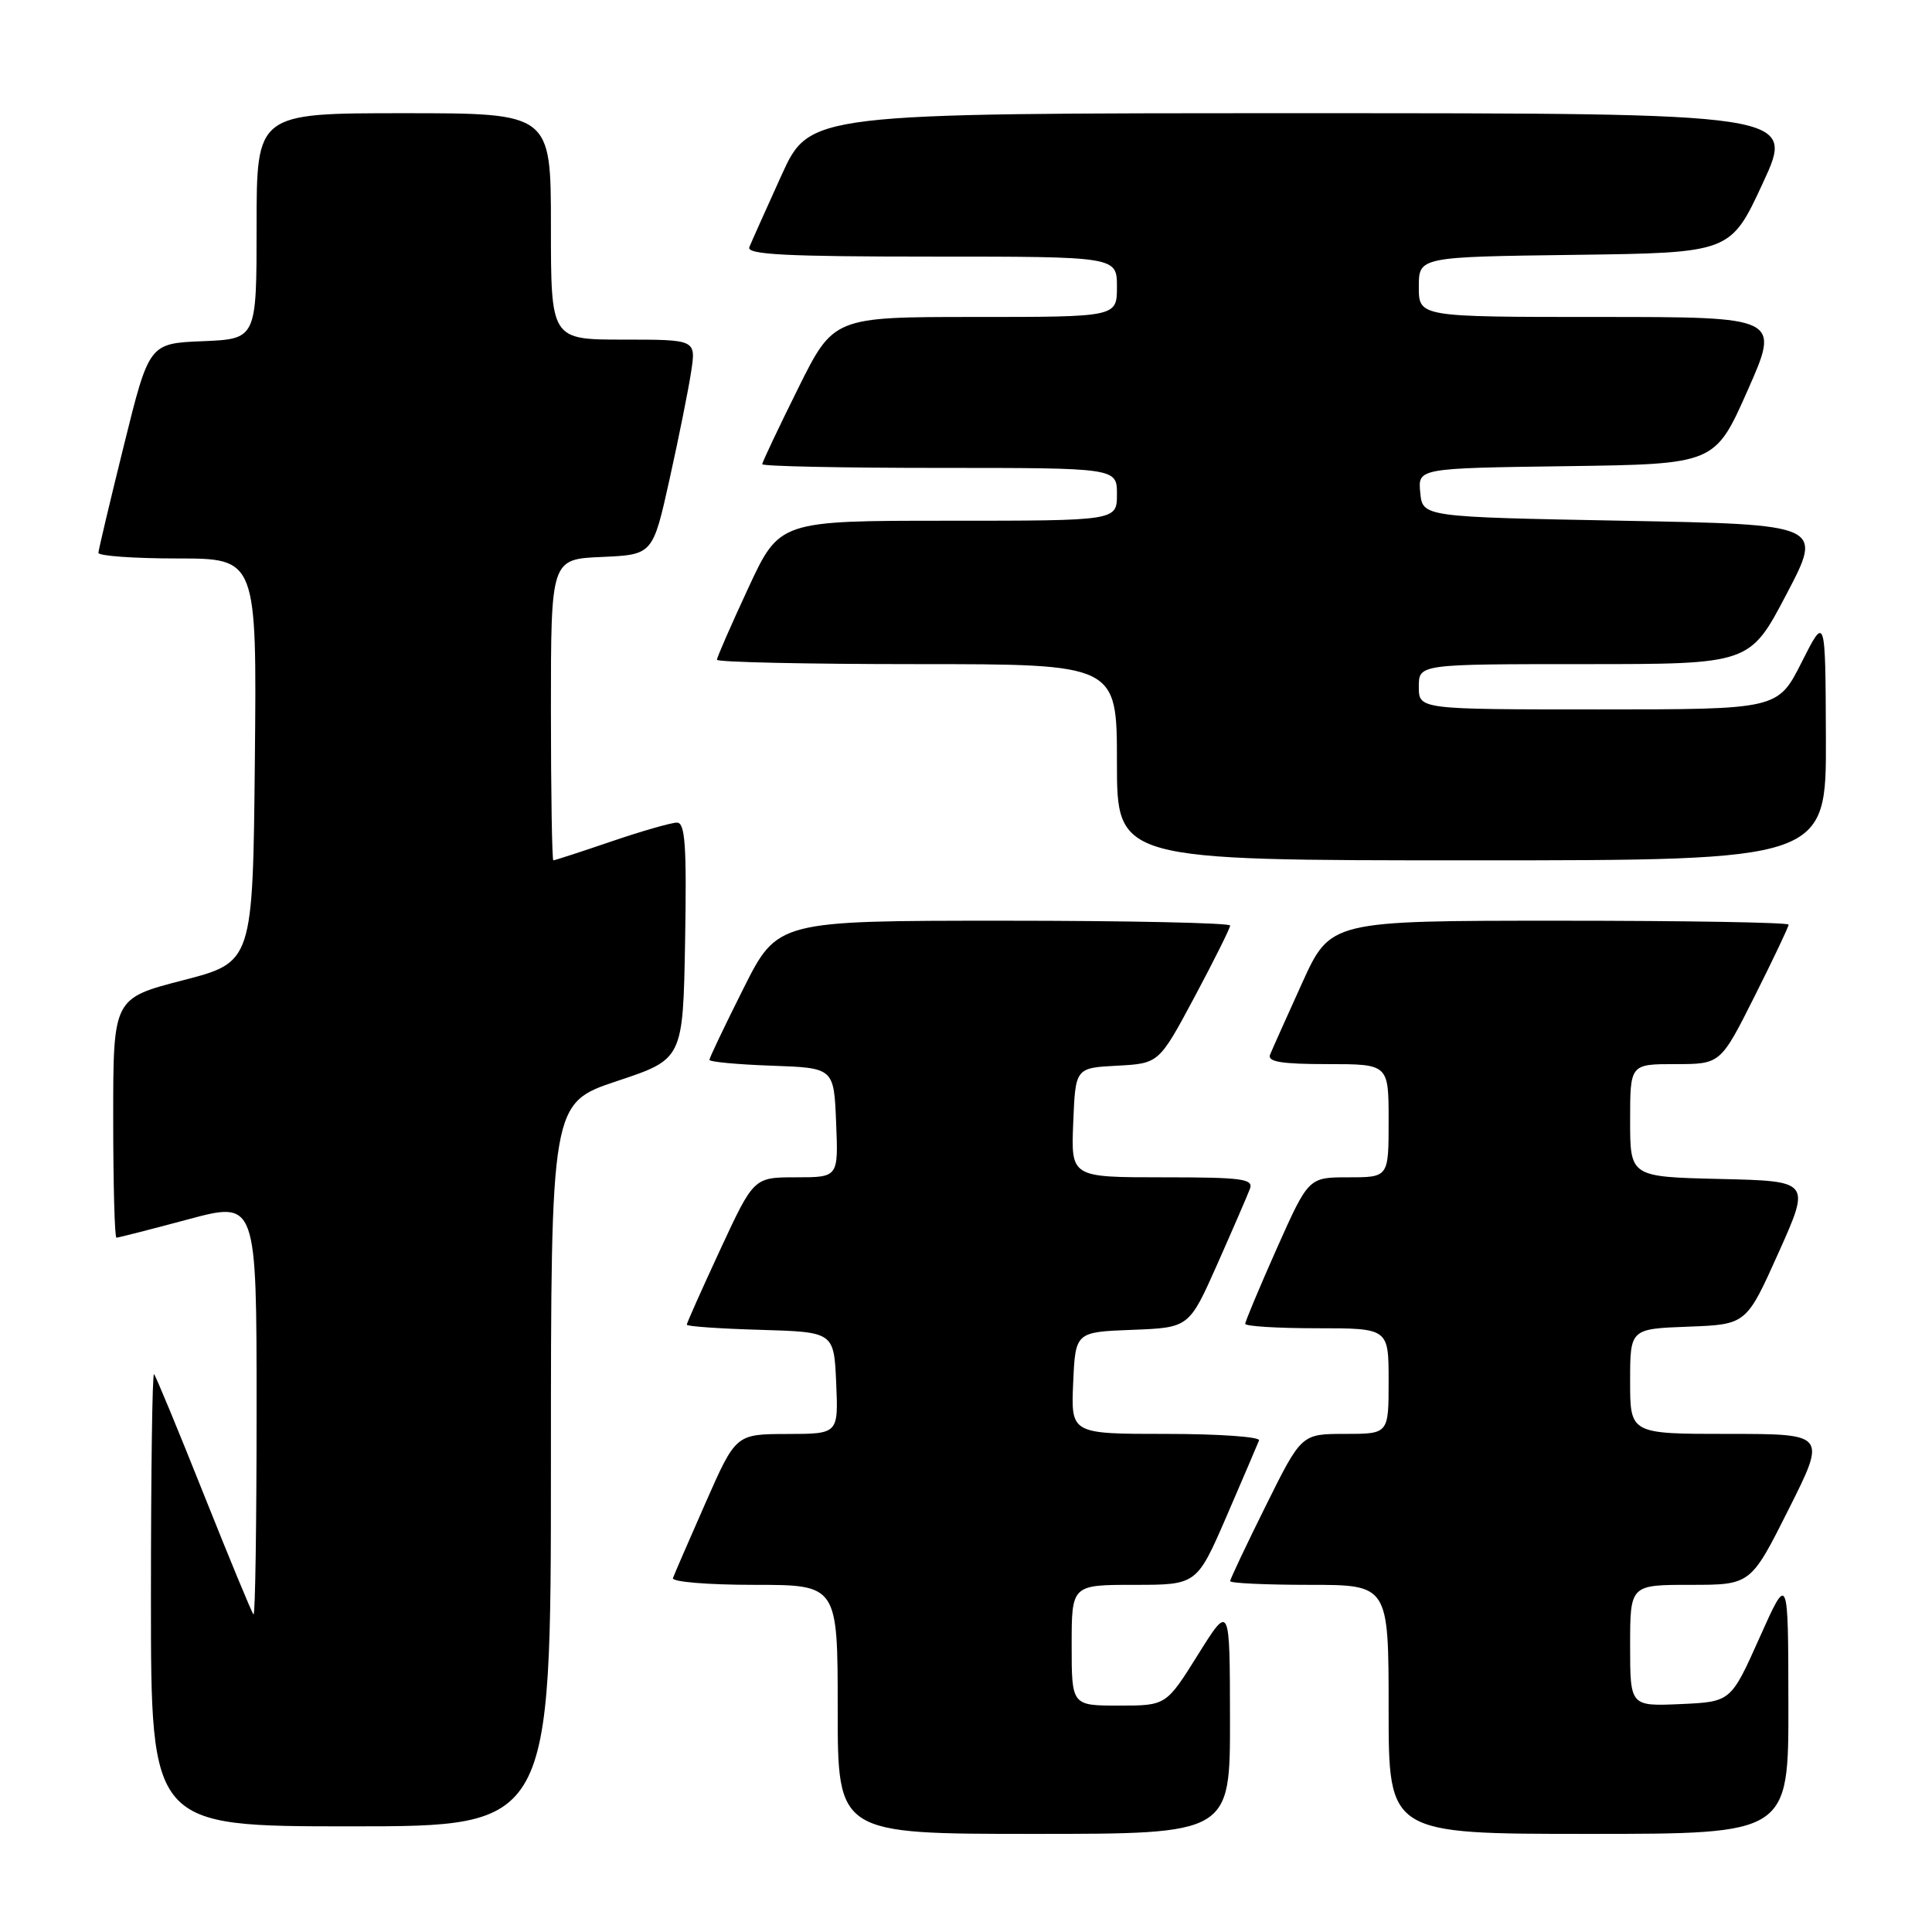 <?xml version="1.0" encoding="UTF-8" standalone="no"?>
<!DOCTYPE svg PUBLIC "-//W3C//DTD SVG 1.1//EN" "http://www.w3.org/Graphics/SVG/1.1/DTD/svg11.dtd" >
<svg xmlns="http://www.w3.org/2000/svg" xmlns:xlink="http://www.w3.org/1999/xlink" version="1.1" viewBox="0 0 256 256">
 <g >
 <path fill="currentColor"
d=" M 162.98 227.75 C 162.96 212.50 162.96 212.50 158.74 219.25 C 154.52 226.00 154.52 226.00 148.26 226.00 C 142.00 226.00 142.00 226.00 142.00 218.00 C 142.00 210.00 142.00 210.00 150.30 210.00 C 158.59 210.00 158.59 210.00 162.55 200.86 C 164.72 195.83 166.65 191.33 166.83 190.86 C 167.02 190.39 161.48 190.00 154.54 190.00 C 141.91 190.00 141.91 190.00 142.20 183.25 C 142.50 176.50 142.50 176.50 150.03 176.21 C 157.56 175.92 157.56 175.92 161.29 167.53 C 163.34 162.91 165.28 158.42 165.61 157.56 C 166.14 156.20 164.67 156.00 154.06 156.00 C 141.91 156.00 141.91 156.00 142.21 148.75 C 142.50 141.50 142.50 141.50 148.04 141.21 C 153.57 140.91 153.57 140.91 158.29 132.09 C 160.88 127.24 163.00 122.98 163.00 122.64 C 163.00 122.29 149.50 122.00 133.01 122.00 C 103.02 122.00 103.02 122.00 98.51 130.98 C 96.03 135.92 94.00 140.18 94.00 140.44 C 94.00 140.70 97.71 141.05 102.25 141.21 C 110.50 141.50 110.50 141.50 110.79 148.75 C 111.09 156.00 111.09 156.00 105.49 156.00 C 99.88 156.00 99.88 156.00 95.44 165.57 C 93.00 170.83 91.00 175.32 91.00 175.53 C 91.00 175.75 95.39 176.06 100.75 176.21 C 110.50 176.50 110.50 176.50 110.80 183.25 C 111.09 190.00 111.09 190.00 104.30 190.01 C 97.50 190.03 97.50 190.03 93.50 199.11 C 91.30 204.10 89.35 208.60 89.17 209.10 C 88.98 209.60 93.73 210.00 99.92 210.00 C 111.00 210.00 111.00 210.00 111.00 226.50 C 111.00 243.00 111.00 243.00 137.00 243.00 C 163.00 243.00 163.00 243.00 162.98 227.75 Z  M 236.97 225.75 C 236.95 208.50 236.95 208.50 233.15 217.00 C 229.35 225.50 229.35 225.50 222.68 225.80 C 216.00 226.09 216.00 226.09 216.00 218.05 C 216.00 210.00 216.00 210.00 223.99 210.00 C 231.98 210.00 231.98 210.00 237.00 200.00 C 242.02 190.00 242.02 190.00 229.01 190.00 C 216.00 190.00 216.00 190.00 216.00 183.04 C 216.00 176.08 216.00 176.08 223.70 175.79 C 231.40 175.50 231.40 175.50 235.66 166.00 C 239.92 156.50 239.92 156.50 227.96 156.22 C 216.00 155.94 216.00 155.94 216.00 148.47 C 216.00 141.00 216.00 141.00 221.99 141.00 C 227.98 141.00 227.98 141.00 232.49 132.02 C 234.97 127.08 237.00 122.81 237.00 122.52 C 237.00 122.23 223.34 122.00 206.64 122.00 C 176.29 122.00 176.29 122.00 172.54 130.25 C 170.48 134.79 168.57 139.06 168.29 139.75 C 167.91 140.69 169.80 141.00 175.89 141.00 C 184.00 141.00 184.00 141.00 184.00 148.50 C 184.00 156.00 184.00 156.00 178.69 156.00 C 173.39 156.00 173.39 156.00 169.19 165.41 C 166.89 170.59 165.00 175.09 165.00 175.41 C 165.00 175.74 169.28 176.00 174.50 176.00 C 184.00 176.00 184.00 176.00 184.00 183.00 C 184.00 190.00 184.00 190.00 178.23 190.00 C 172.45 190.00 172.45 190.00 167.73 199.51 C 165.13 204.75 163.00 209.25 163.00 209.51 C 163.00 209.78 167.72 210.00 173.50 210.00 C 184.00 210.00 184.00 210.00 184.00 226.50 C 184.00 243.00 184.00 243.00 210.50 243.00 C 237.00 243.00 237.00 243.00 236.97 225.75 Z  M 73.00 194.08 C 73.00 146.17 73.00 146.17 81.75 143.25 C 90.50 140.34 90.50 140.34 90.78 124.67 C 91.00 112.04 90.79 109.00 89.70 109.00 C 88.96 109.00 85.04 110.12 81.00 111.50 C 76.96 112.88 73.50 114.00 73.32 114.00 C 73.15 114.00 73.00 105.02 73.00 94.05 C 73.00 74.09 73.00 74.09 79.75 73.80 C 86.50 73.50 86.50 73.50 88.72 63.50 C 89.94 58.00 91.23 51.59 91.58 49.25 C 92.23 45.00 92.23 45.00 82.61 45.00 C 73.00 45.00 73.00 45.00 73.00 30.00 C 73.00 15.00 73.00 15.00 53.50 15.00 C 34.00 15.00 34.00 15.00 34.00 29.96 C 34.00 44.91 34.00 44.91 26.88 45.21 C 19.76 45.50 19.76 45.50 16.42 59.00 C 14.58 66.42 13.06 72.84 13.04 73.25 C 13.02 73.66 17.73 74.00 23.52 74.00 C 34.03 74.00 34.03 74.00 33.77 100.75 C 33.50 127.50 33.50 127.50 24.25 129.89 C 15.00 132.28 15.00 132.28 15.00 148.14 C 15.00 156.86 15.19 164.00 15.43 164.00 C 15.66 164.00 19.94 162.91 24.93 161.57 C 34.00 159.14 34.00 159.14 34.00 186.74 C 34.00 201.92 33.82 214.15 33.59 213.92 C 33.36 213.69 30.40 206.53 27.00 198.00 C 23.60 189.47 20.64 182.31 20.41 182.08 C 20.18 181.85 20.00 195.24 20.00 211.83 C 20.00 242.00 20.00 242.00 46.50 242.00 C 73.00 242.00 73.00 242.00 73.00 194.08 Z  M 241.94 97.75 C 241.88 81.50 241.88 81.50 238.73 87.75 C 235.57 94.00 235.57 94.00 211.79 94.00 C 188.00 94.00 188.00 94.00 188.00 91.00 C 188.00 88.00 188.00 88.00 209.93 88.00 C 231.86 88.00 231.86 88.00 236.71 78.75 C 241.57 69.50 241.57 69.50 215.03 69.00 C 188.50 68.50 188.50 68.50 188.19 65.27 C 187.88 62.04 187.88 62.04 207.56 61.77 C 227.24 61.50 227.24 61.50 231.56 51.75 C 235.88 42.00 235.88 42.00 211.94 42.00 C 188.00 42.00 188.00 42.00 188.00 38.02 C 188.00 34.04 188.00 34.04 208.65 33.77 C 229.31 33.50 229.31 33.50 233.59 24.25 C 237.88 15.00 237.88 15.00 172.58 15.00 C 107.29 15.00 107.29 15.00 103.54 23.25 C 101.48 27.79 99.57 32.06 99.29 32.75 C 98.90 33.73 104.10 34.00 123.39 34.00 C 148.00 34.00 148.00 34.00 148.00 38.00 C 148.00 42.00 148.00 42.00 129.23 42.00 C 110.45 42.00 110.45 42.00 105.73 51.51 C 103.13 56.75 101.00 61.25 101.00 61.51 C 101.00 61.78 111.57 62.00 124.50 62.00 C 148.00 62.00 148.00 62.00 148.00 65.50 C 148.00 69.00 148.00 69.00 125.65 69.00 C 103.29 69.00 103.29 69.00 99.15 77.92 C 96.87 82.83 95.00 87.10 95.00 87.42 C 95.00 87.74 106.92 88.00 121.50 88.00 C 148.00 88.00 148.00 88.00 148.00 101.00 C 148.00 114.00 148.00 114.00 195.00 114.00 C 242.00 114.00 242.00 114.00 241.94 97.75 Z "/>
</g>
</svg>
